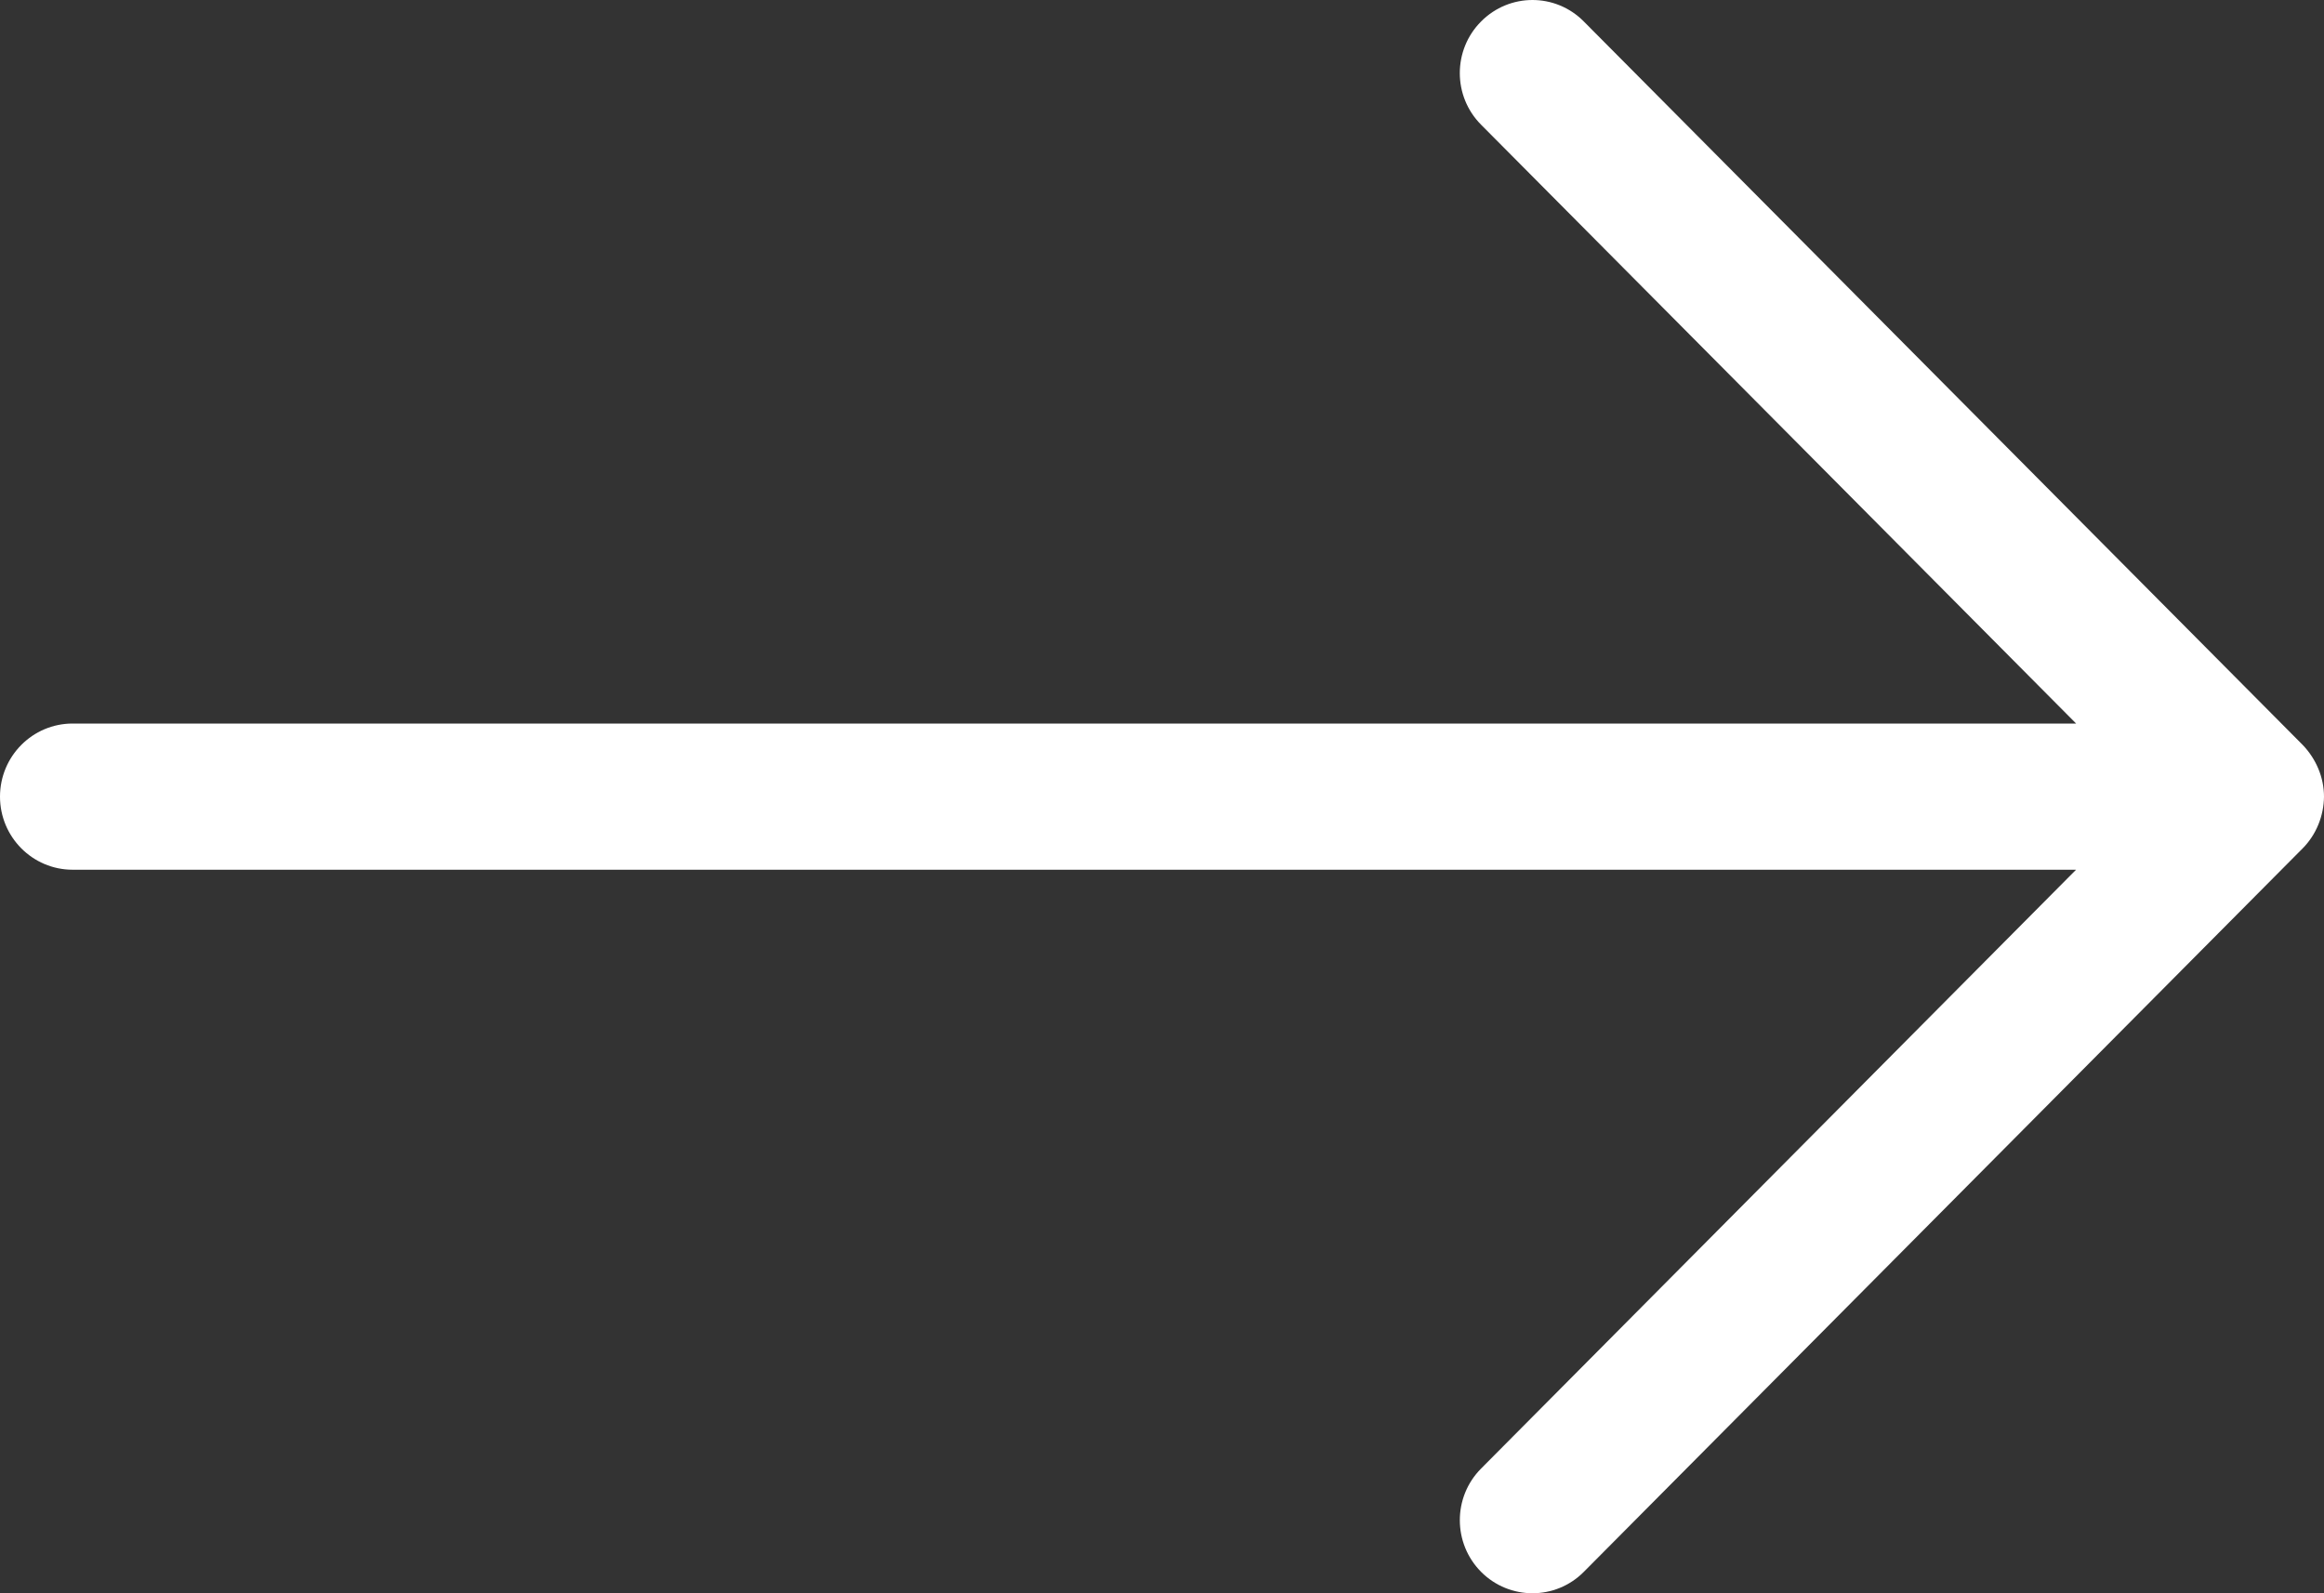 <?xml version="1.0" encoding="UTF-8"?><svg width="35px" height="24px" viewBox="0 0 35 24" version="1.1" xmlns="http://www.w3.org/2000/svg" xmlns:xlink="http://www.w3.org/1999/xlink"><rect x="0" y="0" width="35" height="24" fill="#333333" stroke="none"/><g stroke="none" stroke-width="1" fill="none" fill-rule="evenodd"><g transform="translate(-605, -658)" fill="#FFFFFF"><g transform="translate(605, 658)"><path d="M35,12 C35,11.709 34.88,11.431 34.68,11.222 L23.852,0.323 C23.425,-0.108 22.733,-0.107 22.306,0.323 C21.878,0.752 21.878,1.45 22.306,1.879 L31.267,10.899 L1.094,10.899 C0.49,10.899 0,11.392 0,12 C0,12.608 0.49,13.101 1.094,13.101 L31.266,13.101 L22.306,22.121 C21.878,22.551 21.879,23.248 22.306,23.678 C22.734,24.107 23.426,24.107 23.852,23.678 L34.68,12.778 C34.884,12.572 34.997,12.289 35,12 Z" id="Arrow_Forward"></path></g></g></g></svg>